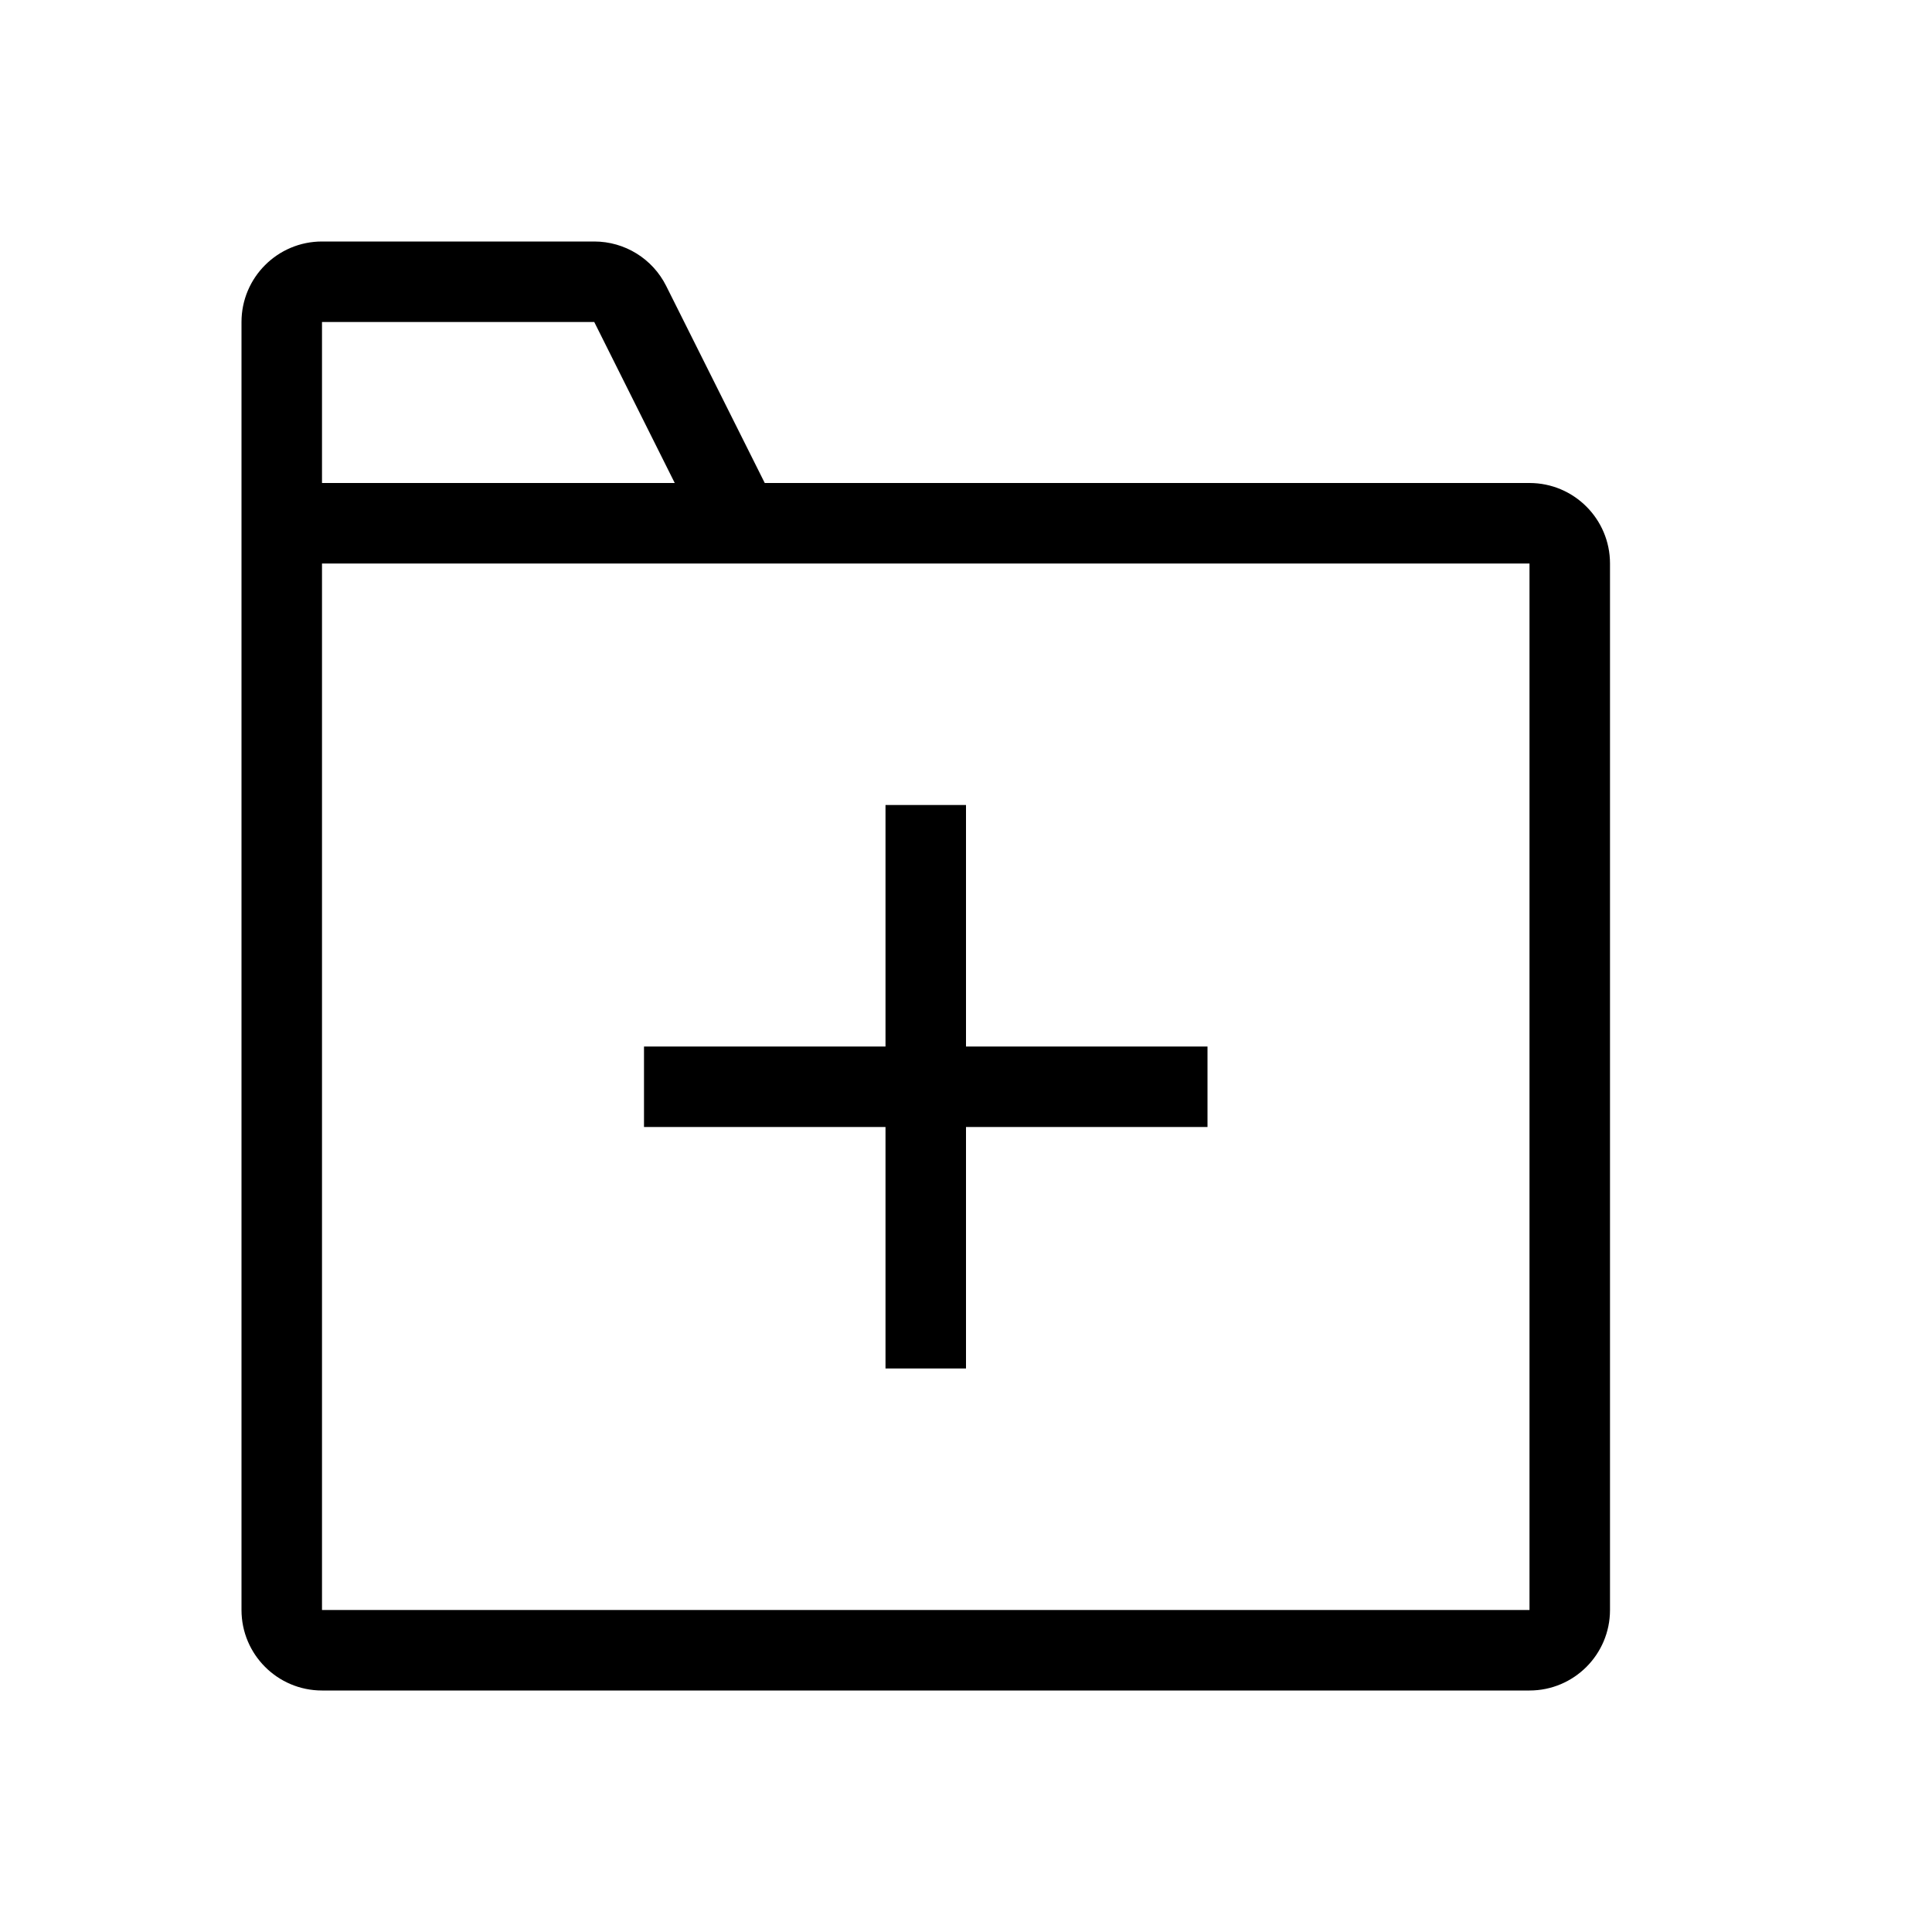 <svg xmlns="http://www.w3.org/2000/svg" width="24" height="24" viewBox="0 0 24 24">
  <path d="M9.5,6 L19,6 C19.552,6 20,6.448 20,7 L20,20 C20,20.552 19.552,21 19,21 L4,21 C3.448,21 3,20.552 3,20 L3,4 C3,3.448 3.448,3 4,3 L7.382,3 C7.761,3 8.107,3.214 8.276,3.553 L9.5,6 Z M4,7 L4,20 L19,20 L19,7 L4,7 Z M7.382,4 L4,4 L4,6 L8.382,6 L7.382,4 Z M12,13 L15,13 L15,14 L12,14 L12,17 L11,17 L11,14 L8,14 L8,13 L11,13 L11,10 L12,10 L12,13 Z"/>
</svg>
